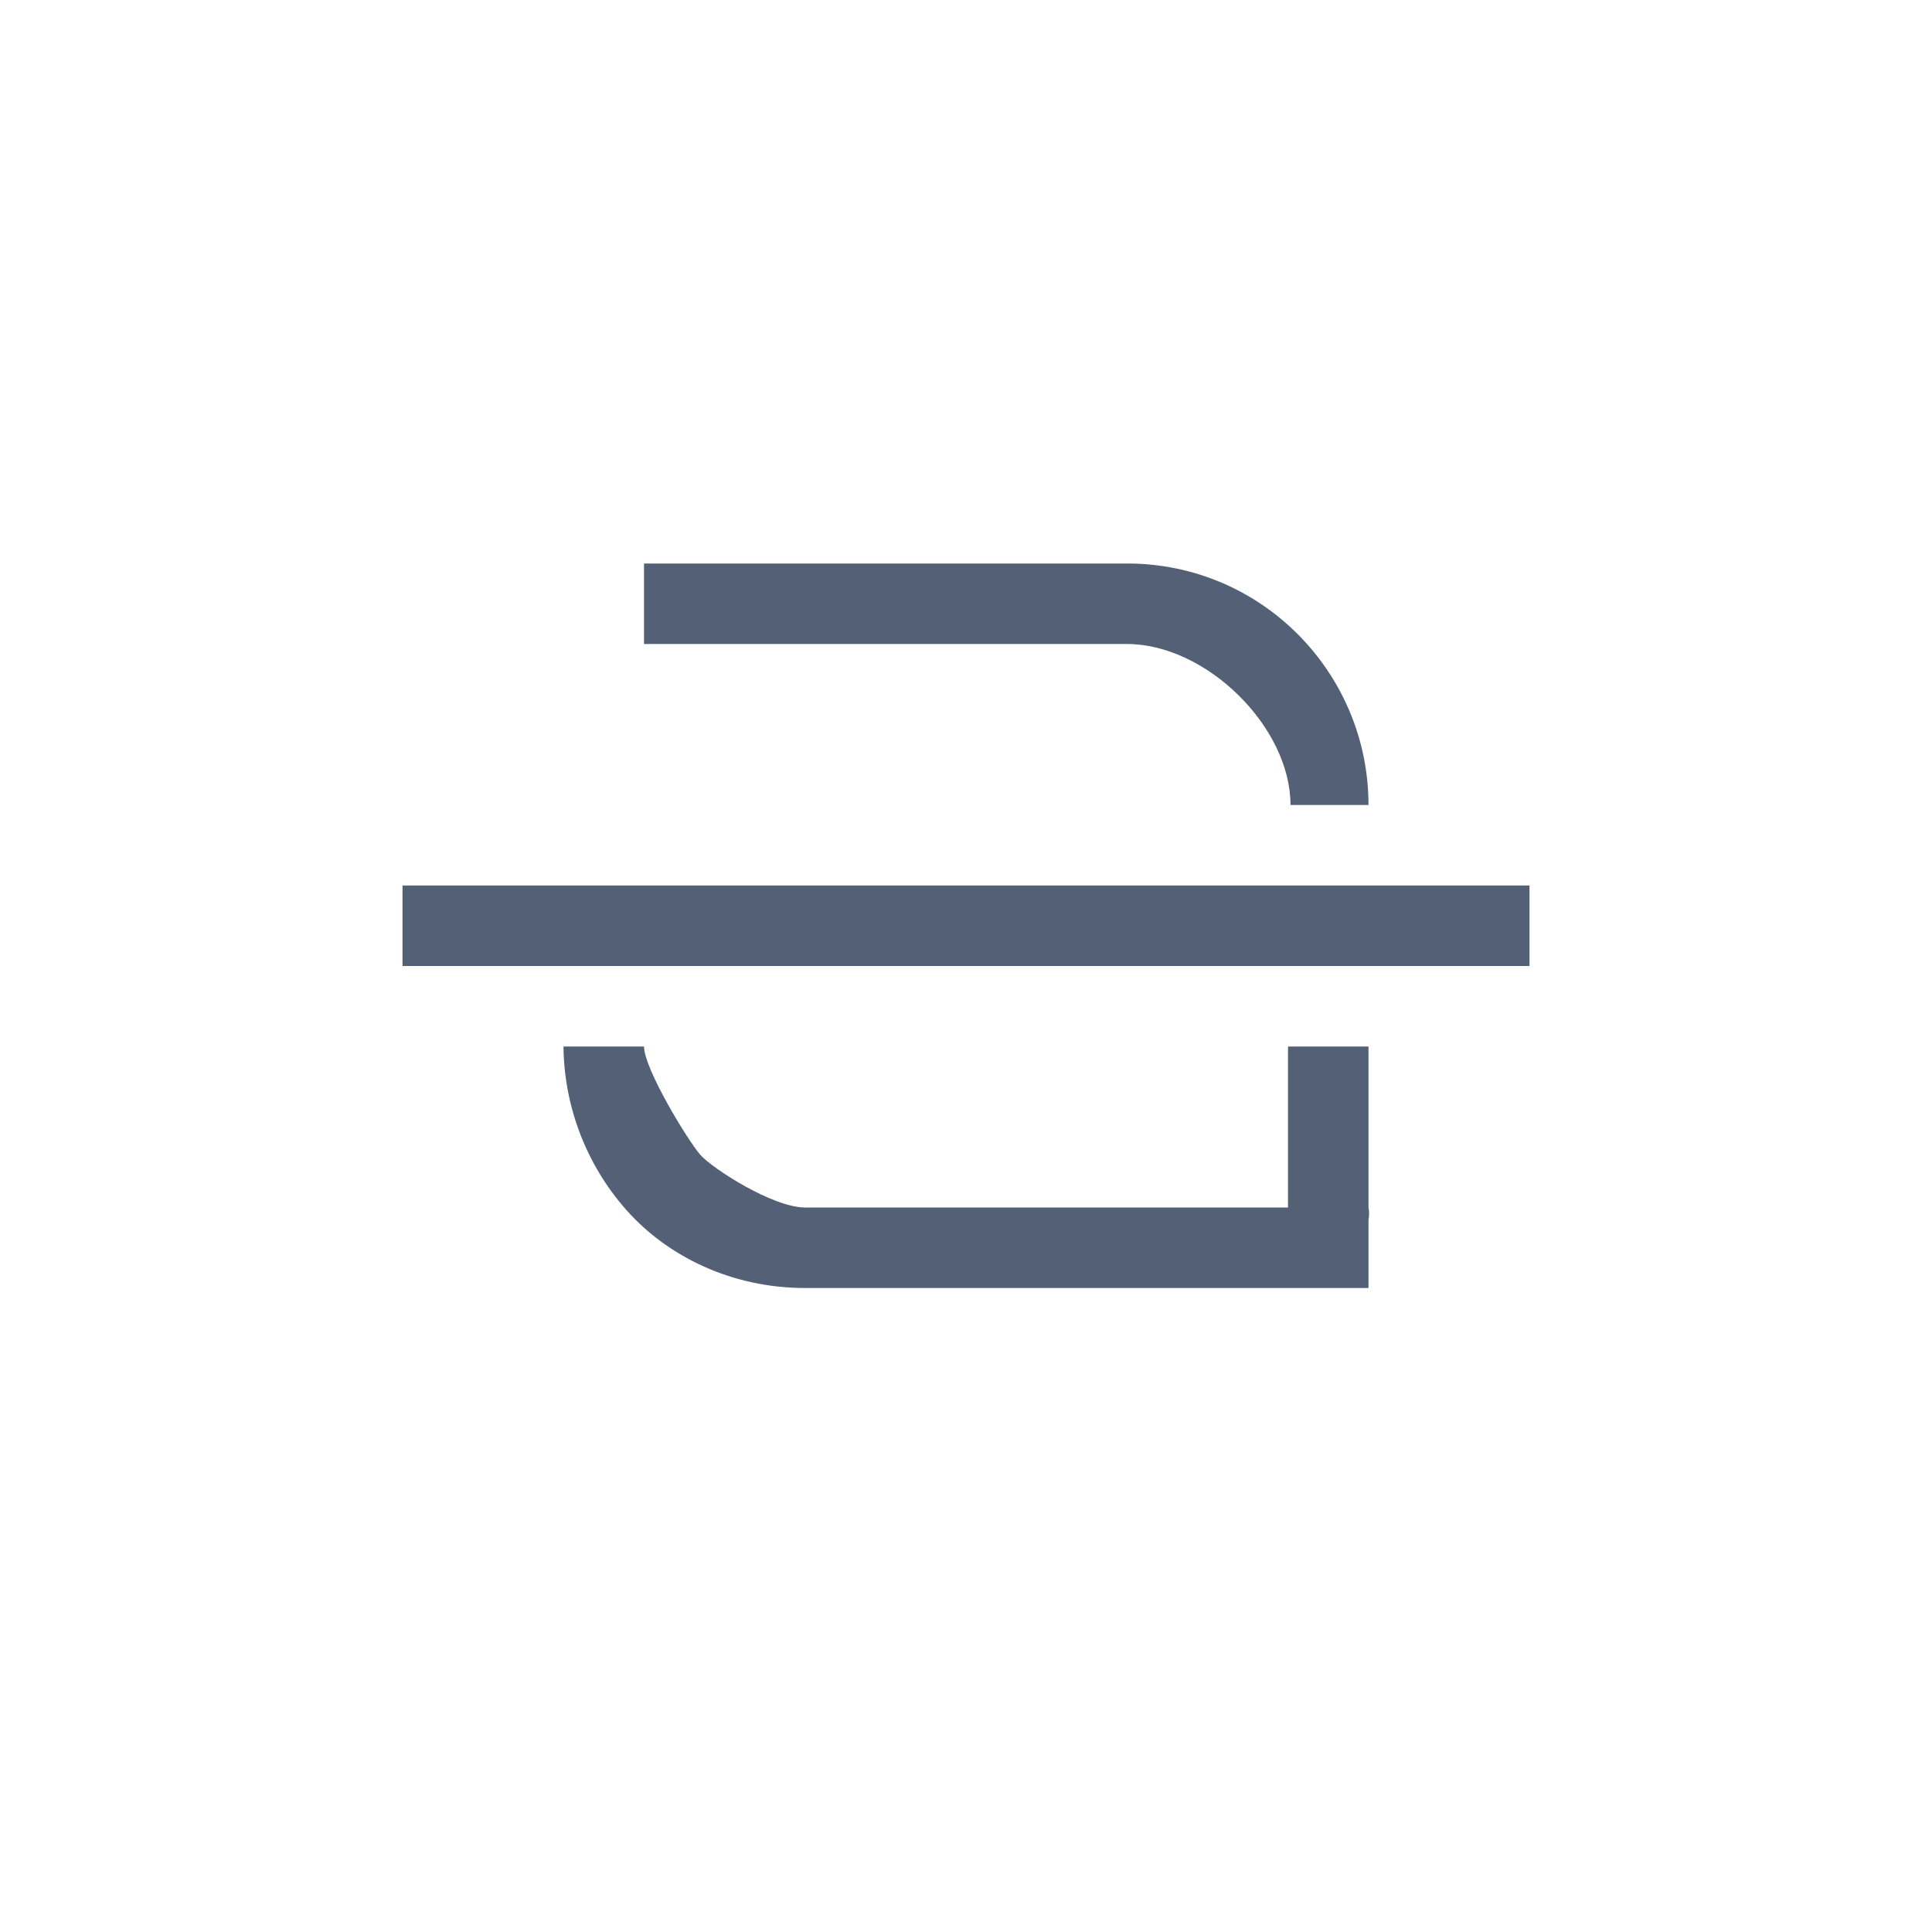 <svg xmlns="http://www.w3.org/2000/svg" width="24" height="24" viewBox="0 0 24 24">
  <g fill="none" fill-rule="evenodd">
    <path fill="#536076" fill-rule="nonzero" d="M8,7 L8,8 L14,8 C14.983,8 16.031,9.028 16.031,10 L17,10 C17,8.366 15.68,7 14,7 L8,7 Z"/>
    <polygon fill="#536076" fill-rule="nonzero" points="5 11 5 12 19 12 19 11"/>
    <path fill="#536076" fill-rule="nonzero" d="M7,13 C7.006,13.721 7.269,14.453 7.781,15.031 C8.294,15.61 9.092,16 10,16 L17,16 L17,15.156 C17.016,15.062 17,15 17,15 L17,13 L16,13 L16,15 L10,15 C9.602,15 8.851,14.517 8.7,14.346 C8.548,14.174 8.002,13.279 8,13 L7,13 Z"/>
  </g>
</svg>
